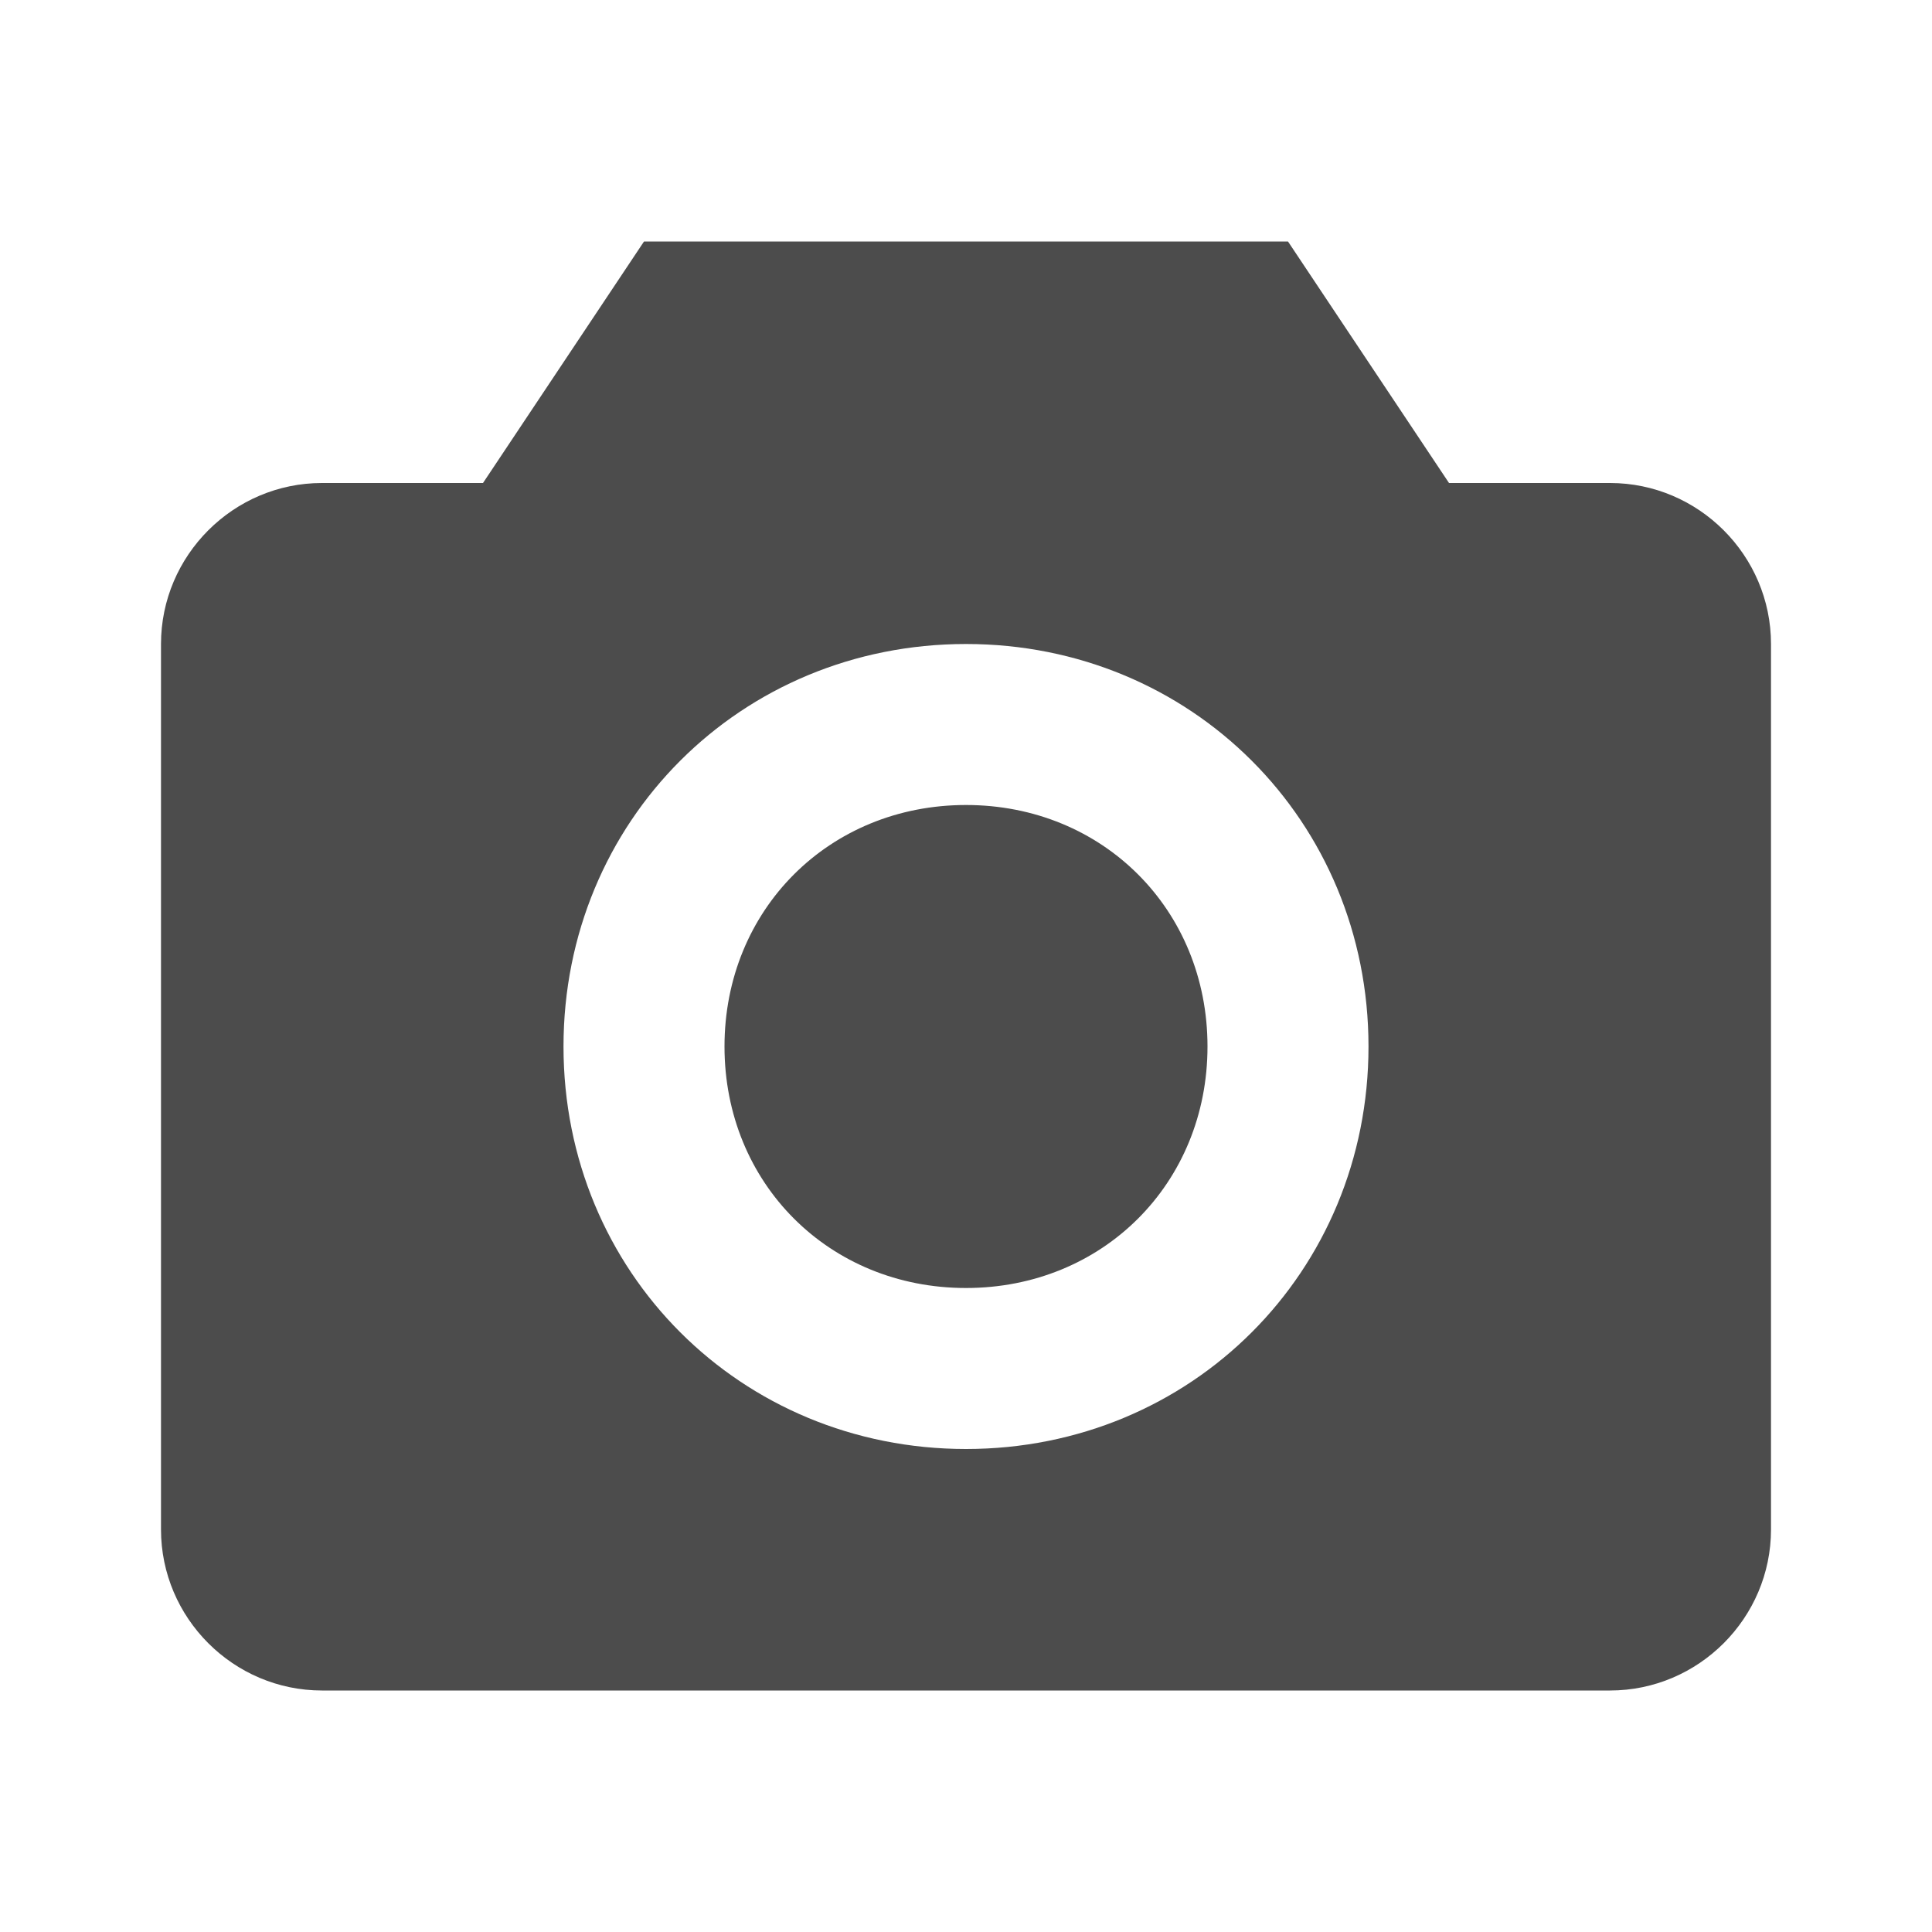 <?xml version="1.0" encoding="UTF-8"?>
<svg width="24px" height="24px" viewBox="0 0 24 24" fill="#4c4c4c" version="1.1" xmlns="http://www.w3.org/2000/svg" xmlns:xlink="http://www.w3.org/1999/xlink">
    <title>3. Icon/Fill/Photo-fill</title>
    <g id="3.-Icon/Fill/Photo" stroke="none" stroke-width="1"  fill-rule="evenodd" >
        <path d="M22,8 C22,6.9 21.1,6 20,6 L18,6 L16,3 L8,3 L6,6 L4,6 C2.9,6 2,6.9 2,8 C2,8 2,7.4 2,9 L2,18 C2,19.7 2,19 2,19 C2,20.1 2.9,21 4,21 L20,21 C21.1,21 22,20.1 22,19 C22,19 22,19.7 22,18 L22,9 L22,8 Z M12,8 C9.2,8 7,10.2 7,13 C7,15.8 9.2,18 12,18 C14.8,18 17,15.8 17,13 C17,10.2 14.8,8 12,8 Z M12,16 C10.3,16 9,14.7 9,13 C9,11.3 10.3,10 12,10 C13.7,10 15,11.3 15,13 C15,14.7 13.7,16 12,16 Z" id="↳-🎨COLOR" ></path>
    </g>
</svg>